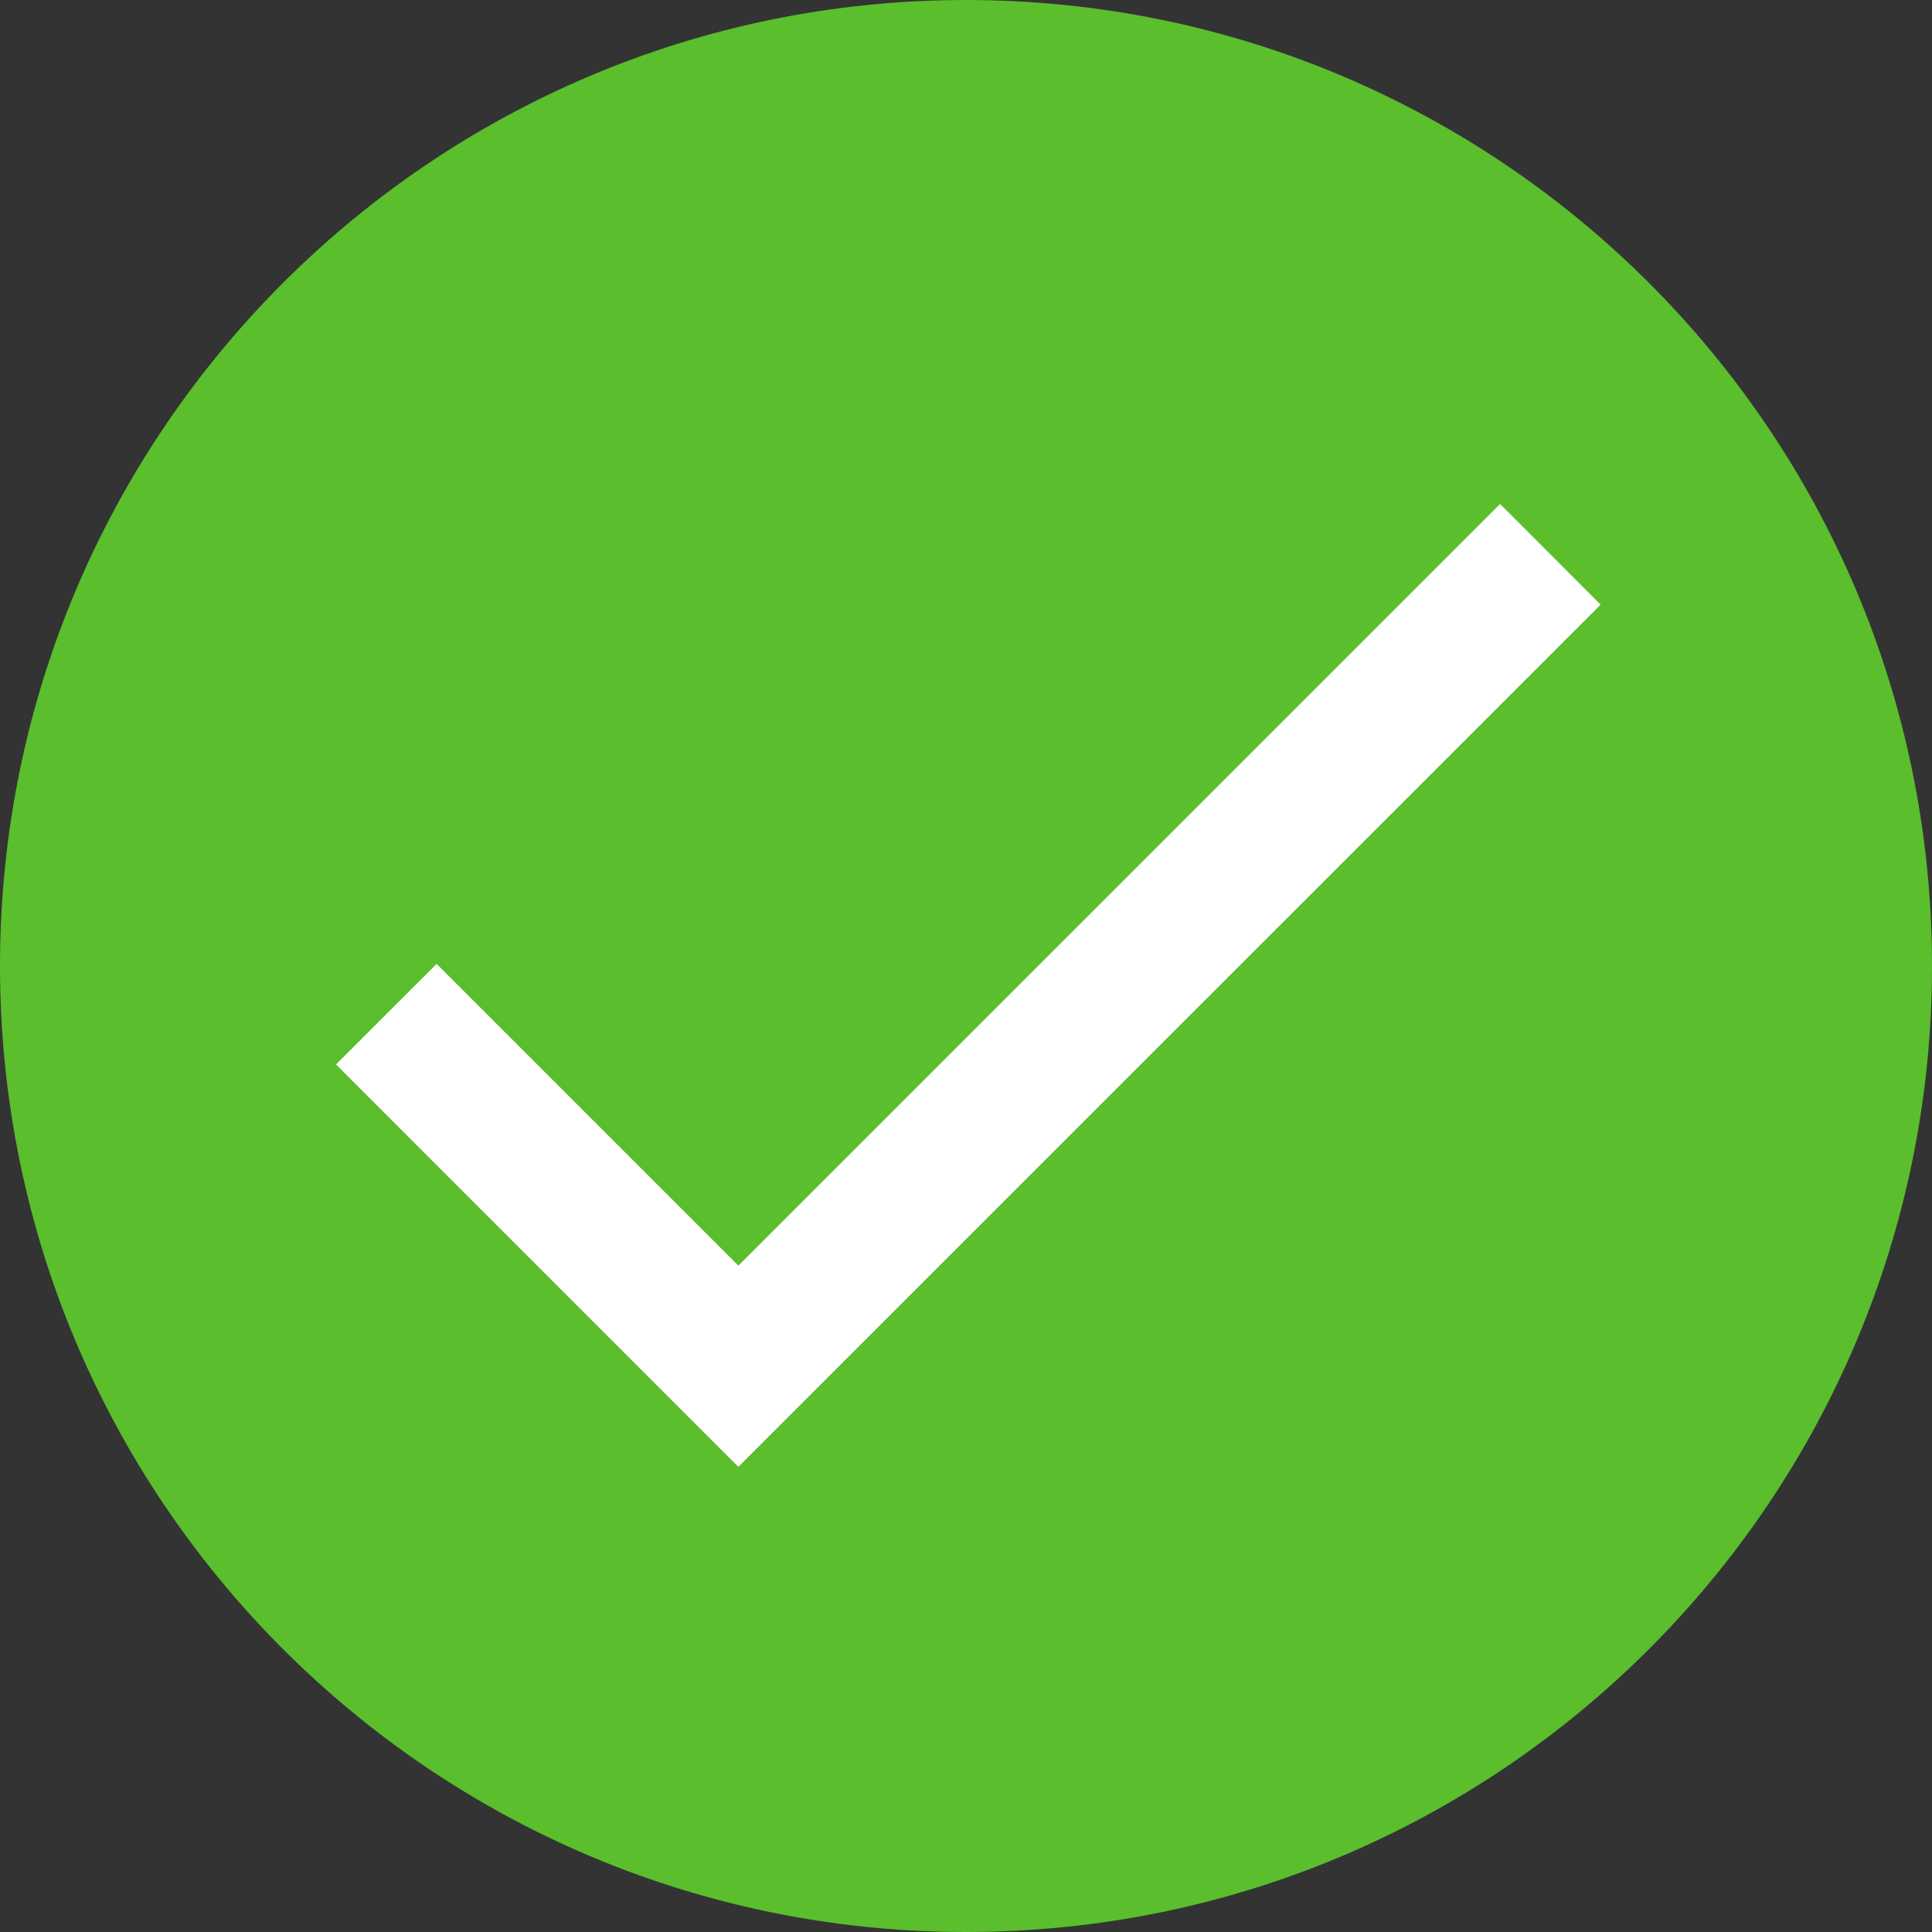 <svg width="23" height="23" viewBox="0 0 23 23" fill="none" xmlns="http://www.w3.org/2000/svg">
  <rect x="0" y="0" width="23" height="23" fill="#333333" stroke="none"/>
  <path fill-rule="evenodd" clip-rule="evenodd" d="M11.5 23C17.851 23 23 17.851 23 11.5C23 5.149 17.851 0 11.5 0C5.149 0 0 5.149 0 11.5C0 17.851 5.149 23 11.5 23Z" fill="#5ABE2D"/>
  <path fill-rule="evenodd" clip-rule="evenodd" d="M8.79 15.067L5.198 11.475L4 12.672L8.79 17.462L19.055 7.198L17.858 6L8.79 15.067Z" fill="white"/>
</svg>
